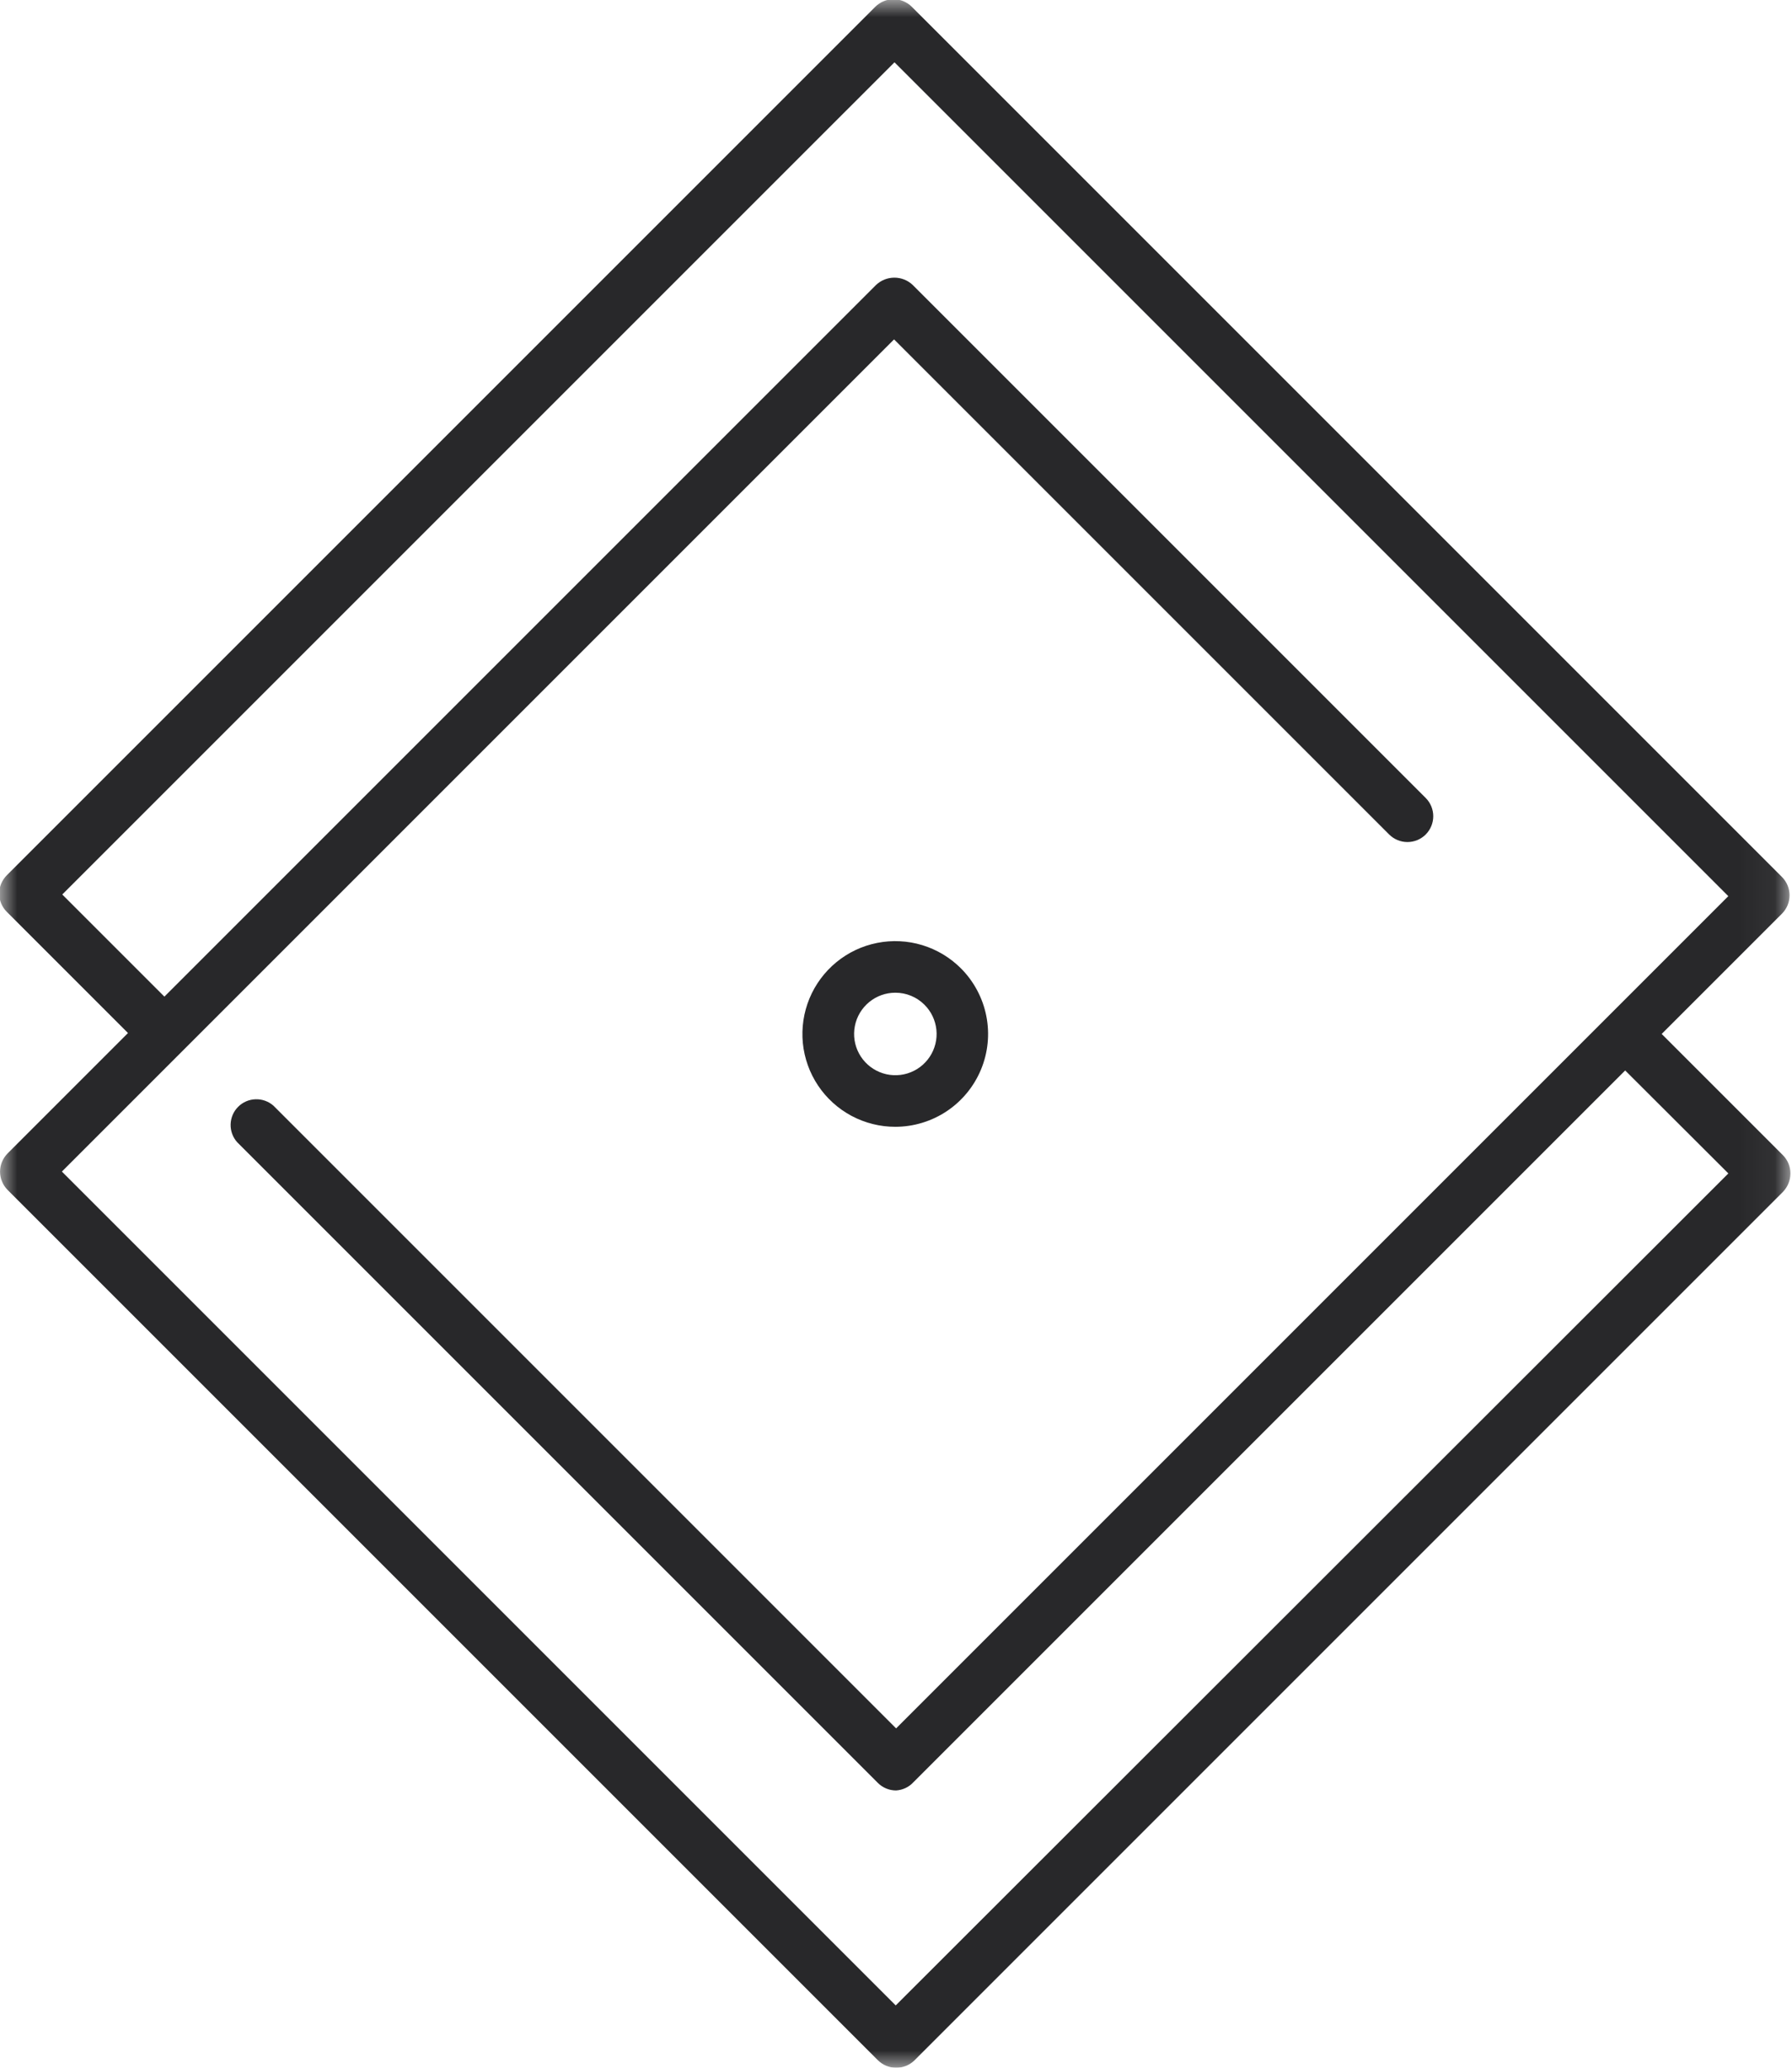 <svg width="52" height="60" viewBox="0 0 52 60" fill="none" xmlns="http://www.w3.org/2000/svg">
<g id="Clip path group">
<mask id="mask0_8_164" style="mask-type:luminance" maskUnits="userSpaceOnUse" x="0" y="0" width="52" height="60">
<g id="clip0_161_701">
<path id="Vector" d="M51.955 0H0V60H51.955V0Z" fill="white"/>
</g>
</mask>
<g mask="url(#mask0_8_164)">
<g id="Group">
<path id="Vector_2" d="M26.004 60C25.906 60.001 25.809 59.982 25.719 59.945C25.629 59.908 25.547 59.853 25.477 59.785L0.221 34.529C0.152 34.459 0.096 34.377 0.059 34.286C0.021 34.195 0.001 34.097 0.001 33.999C0.001 33.901 0.021 33.803 0.059 33.712C0.096 33.621 0.152 33.539 0.221 33.469L25.423 8.267C25.567 8.132 25.756 8.057 25.953 8.057C26.15 8.057 26.34 8.132 26.483 8.267L41.371 23.155C41.511 23.295 41.59 23.486 41.59 23.685C41.59 23.883 41.511 24.074 41.371 24.215C41.23 24.355 41.04 24.434 40.841 24.434C40.642 24.434 40.452 24.355 40.311 24.215L25.944 9.848L1.796 33.996L25.992 58.192L50.153 34.05L47.088 30.991C46.947 30.85 46.868 30.66 46.868 30.461C46.868 30.262 46.947 30.072 47.088 29.931C47.228 29.791 47.419 29.712 47.617 29.712C47.816 29.712 48.007 29.791 48.147 29.931L51.739 33.523C51.877 33.663 51.955 33.853 51.954 34.05C51.954 34.249 51.877 34.439 51.739 34.583L26.531 59.791C26.39 59.927 26.2 60.003 26.004 60Z" fill="#28282A"/>
<path id="Vector_3" d="M26.003 51.954C25.806 51.955 25.617 51.877 25.477 51.739L6.884 33.146C6.756 33.004 6.687 32.818 6.692 32.627C6.697 32.435 6.774 32.253 6.909 32.118C7.044 31.982 7.226 31.903 7.417 31.898C7.608 31.892 7.794 31.959 7.937 32.086L26.003 50.153L50.152 26.004L25.956 1.808L1.807 25.956L4.848 28.997C4.924 29.065 4.985 29.148 5.027 29.241C5.07 29.333 5.093 29.433 5.096 29.535C5.098 29.637 5.08 29.738 5.042 29.832C5.004 29.927 4.948 30.012 4.875 30.084C4.803 30.156 4.717 30.212 4.623 30.25C4.528 30.287 4.427 30.305 4.325 30.302C4.223 30.299 4.123 30.275 4.031 30.232C3.939 30.188 3.856 30.127 3.789 30.051L0.197 26.459C0.127 26.39 0.072 26.307 0.034 26.216C-0.004 26.125 -0.023 26.028 -0.023 25.929C-0.023 25.831 -0.004 25.733 0.034 25.642C0.072 25.552 0.127 25.469 0.197 25.399L25.399 0.197C25.468 0.128 25.551 0.073 25.642 0.035C25.733 -0.003 25.83 -0.022 25.929 -0.022C26.027 -0.022 26.125 -0.003 26.215 0.035C26.306 0.073 26.389 0.128 26.459 0.197L51.714 25.453C51.852 25.594 51.929 25.783 51.929 25.98C51.929 26.177 51.852 26.366 51.714 26.507L26.506 51.715C26.376 51.857 26.196 51.942 26.003 51.954Z" fill="#28282A"/>
<path id="Vector_4" d="M25.98 32.697C25.537 32.697 25.101 32.588 24.71 32.38C24.319 32.171 23.985 31.869 23.739 31.501C23.492 31.132 23.341 30.709 23.297 30.268C23.254 29.827 23.32 29.382 23.489 28.973C23.659 28.563 23.927 28.202 24.269 27.921C24.612 27.639 25.018 27.447 25.453 27.361C25.888 27.274 26.337 27.297 26.761 27.425C27.185 27.554 27.571 27.786 27.884 28.099C28.26 28.476 28.516 28.956 28.62 29.478C28.724 30 28.671 30.542 28.467 31.034C28.263 31.526 27.918 31.946 27.476 32.242C27.033 32.538 26.513 32.696 25.98 32.697ZM25.98 28.806C25.703 28.806 25.435 28.902 25.221 29.078C25.007 29.255 24.86 29.499 24.807 29.771C24.753 30.043 24.795 30.325 24.927 30.57C25.058 30.814 25.27 31.005 25.526 31.11C25.782 31.216 26.067 31.229 26.332 31.148C26.597 31.067 26.826 30.896 26.979 30.665C27.132 30.434 27.201 30.157 27.172 29.881C27.144 29.606 27.021 29.348 26.824 29.153C26.6 28.93 26.297 28.805 25.98 28.806Z" fill="#28282A"/>
</g>
</g>
</g>
</svg>
